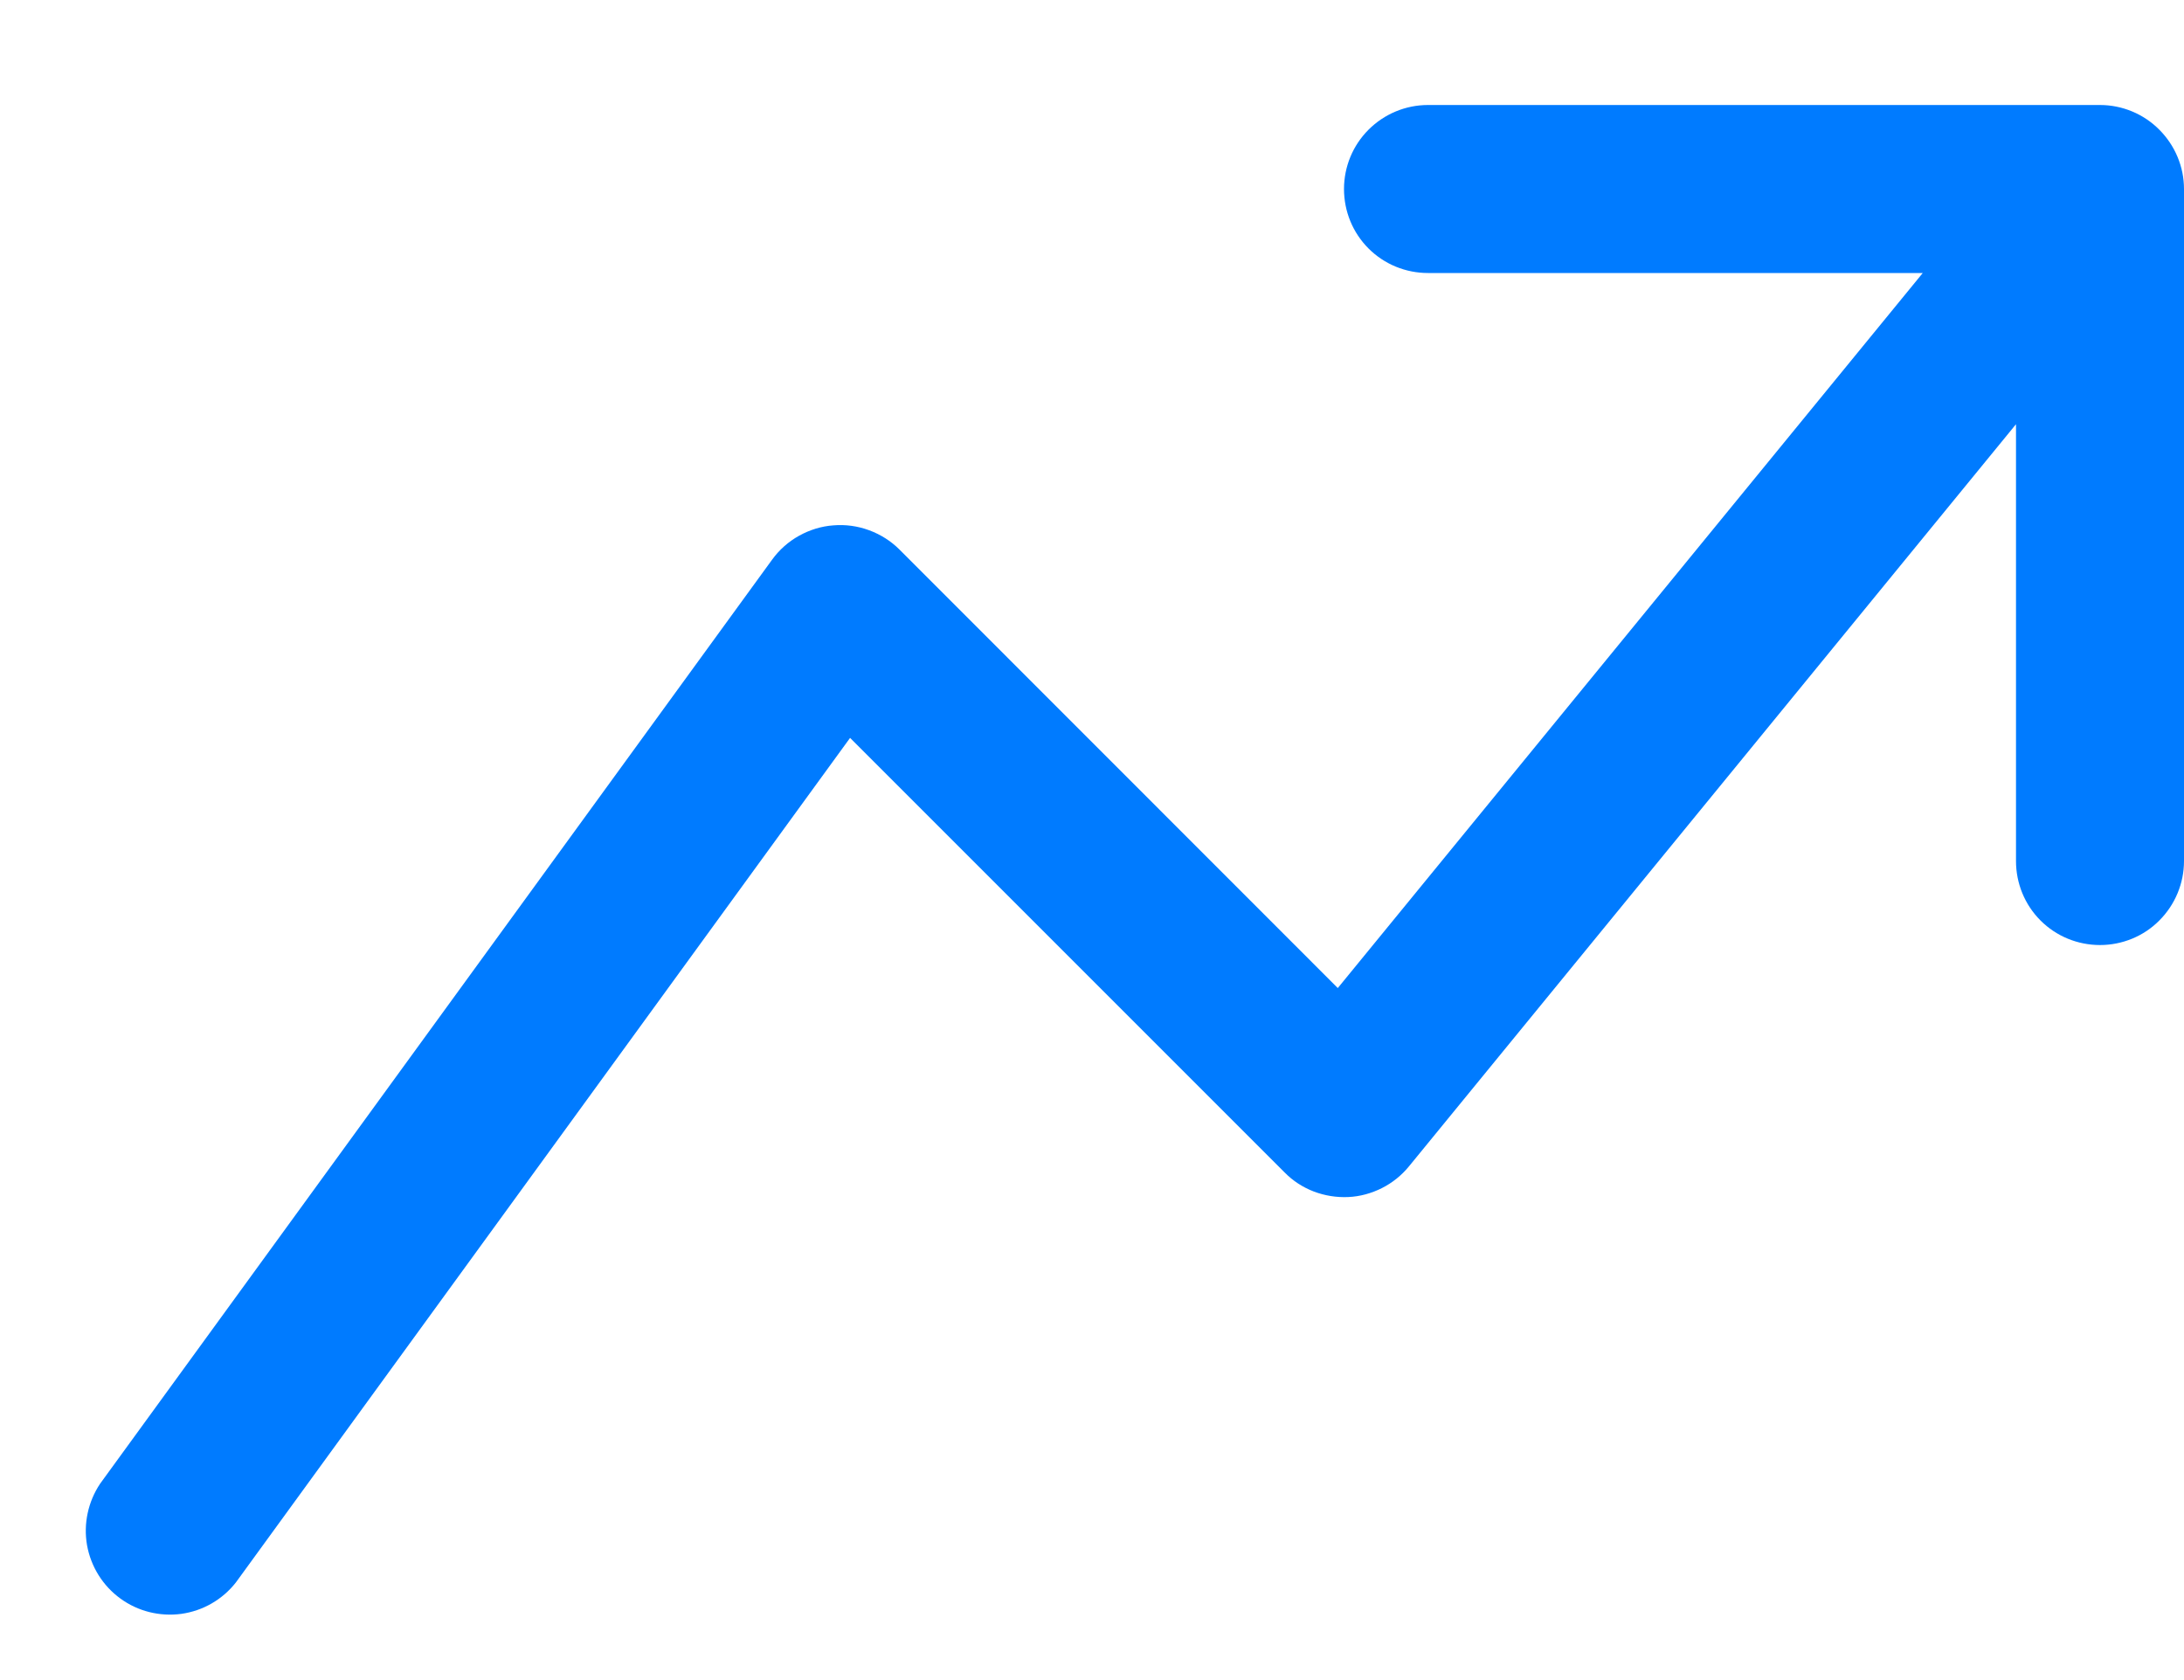 <svg width="13" height="10" viewBox="0 0 13 10" fill="none" xmlns="http://www.w3.org/2000/svg">
<path fill-rule="evenodd" clip-rule="evenodd" d="M8 1.125C8 0.993 8.052 0.866 8.146 0.772C8.24 0.678 8.367 0.625 8.5 0.625H12.5C12.632 0.625 12.76 0.678 12.853 0.772C12.947 0.866 13 0.993 13 1.125V5.125C13 5.258 12.947 5.385 12.853 5.479C12.76 5.573 12.632 5.625 12.5 5.625C12.367 5.625 12.24 5.573 12.146 5.479C12.052 5.385 12 5.258 12 5.125V2.525L8.387 6.942C8.343 6.996 8.287 7.041 8.225 7.072C8.163 7.103 8.095 7.122 8.025 7.125C7.955 7.128 7.886 7.117 7.82 7.092C7.755 7.067 7.696 7.029 7.647 6.979L5.06 4.392L1.404 9.419C1.324 9.521 1.208 9.588 1.079 9.606C0.951 9.623 0.821 9.591 0.717 9.515C0.612 9.439 0.541 9.325 0.518 9.197C0.496 9.07 0.524 8.939 0.596 8.831L4.596 3.331C4.638 3.273 4.693 3.224 4.756 3.189C4.819 3.154 4.889 3.132 4.961 3.127C5.033 3.121 5.105 3.131 5.173 3.156C5.241 3.181 5.303 3.22 5.354 3.271L7.963 5.881L11.445 1.625H8.5C8.367 1.625 8.24 1.573 8.146 1.479C8.052 1.385 8 1.258 8 1.125Z" fill="#007BFF"/>
</svg>

